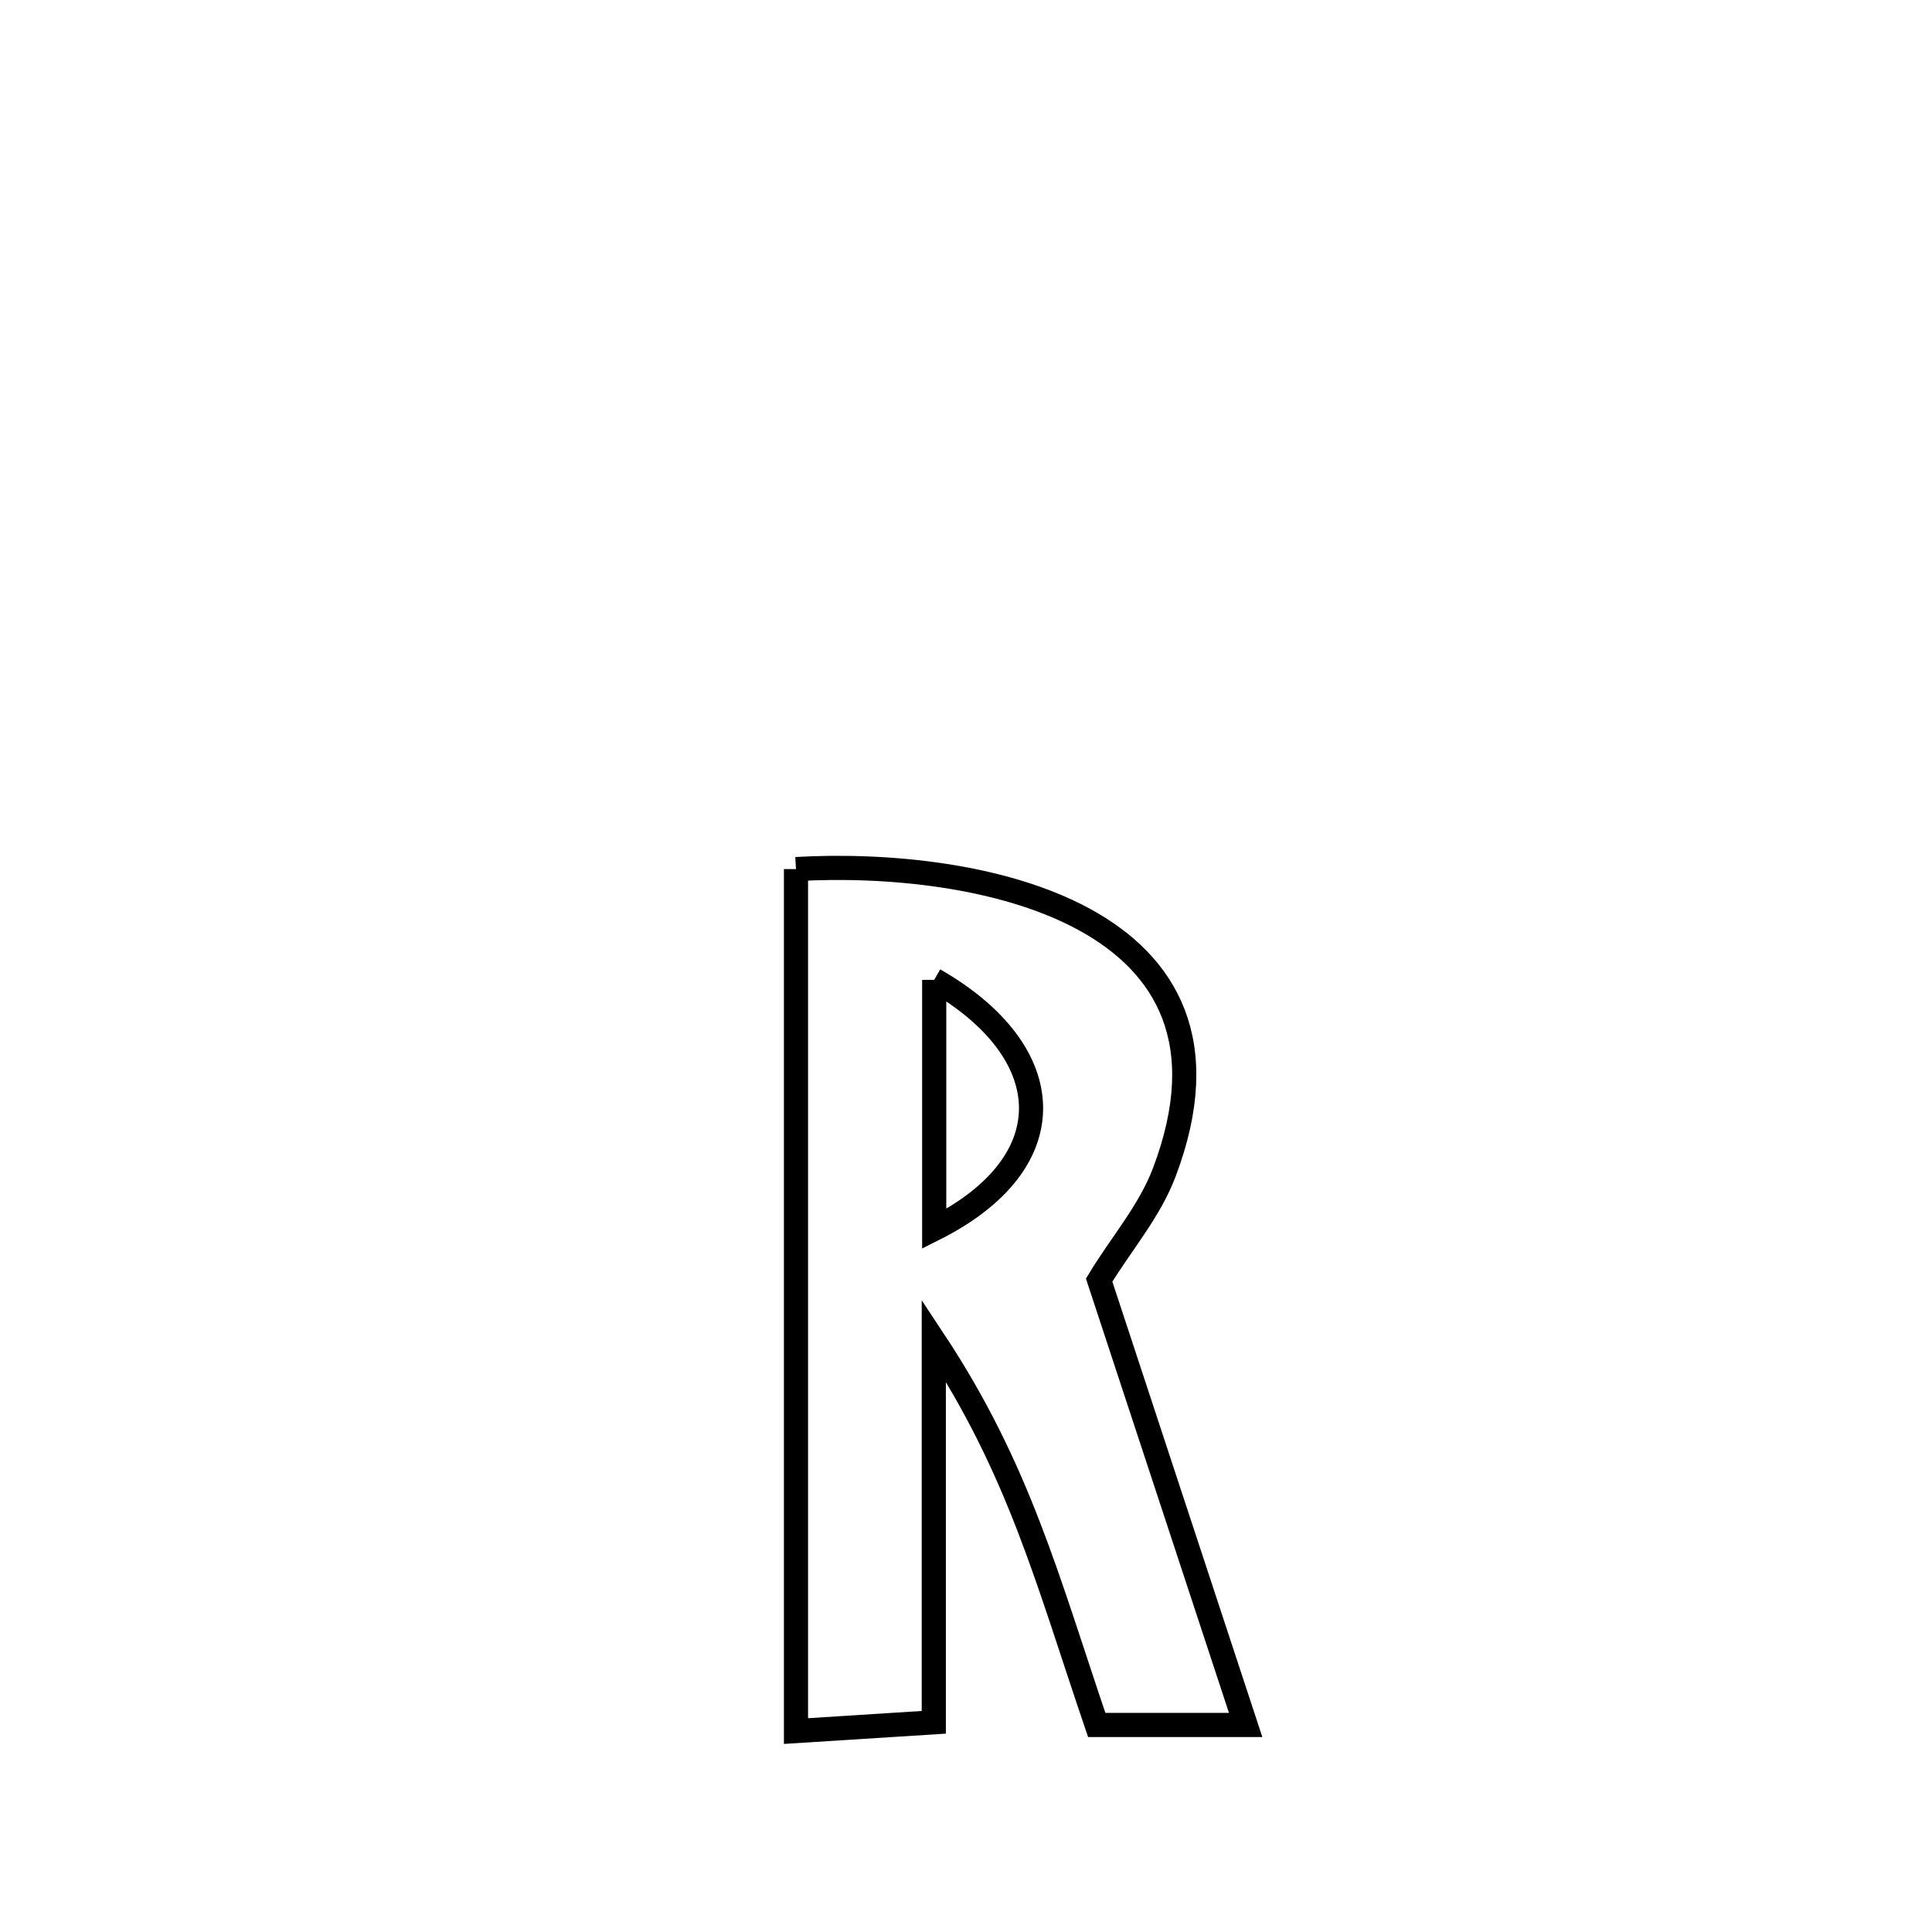 <svg xmlns="http://www.w3.org/2000/svg" viewBox="0.0 0.0 24.0 24.0" height="200px" width="200px"><path fill="none" stroke="black" stroke-width=".3" stroke-opacity="1.0"  filling="0" d="M9.888 10.796 L9.888 10.796 C12.125 10.667 15.681 11.341 14.464 14.561 C14.28 15.05 13.924 15.455 13.654 15.902 L13.654 15.902 C14.261 17.744 14.868 19.586 15.474 21.428 L15.474 21.428 C14.858 21.428 14.241 21.428 13.624 21.428 L13.624 21.428 C13.012 19.631 12.66 18.253 11.6 16.651 L11.6 16.651 C11.6 18.232 11.6 19.814 11.6 21.395 L11.6 21.395 C11.029 21.431 10.459 21.468 9.888 21.504 L9.888 21.504 C9.888 19.719 9.888 17.935 9.888 16.15 C9.888 14.365 9.888 12.581 9.888 10.796 L9.888 10.796"></path>
<path fill="none" stroke="black" stroke-width=".3" stroke-opacity="1.0"  filling="0" d="M11.605 12.172 L11.605 12.172 C13.162 13.063 13.255 14.437 11.605 15.266 L11.605 15.266 C11.605 14.235 11.605 13.204 11.605 12.172 L11.605 12.172"></path></svg>